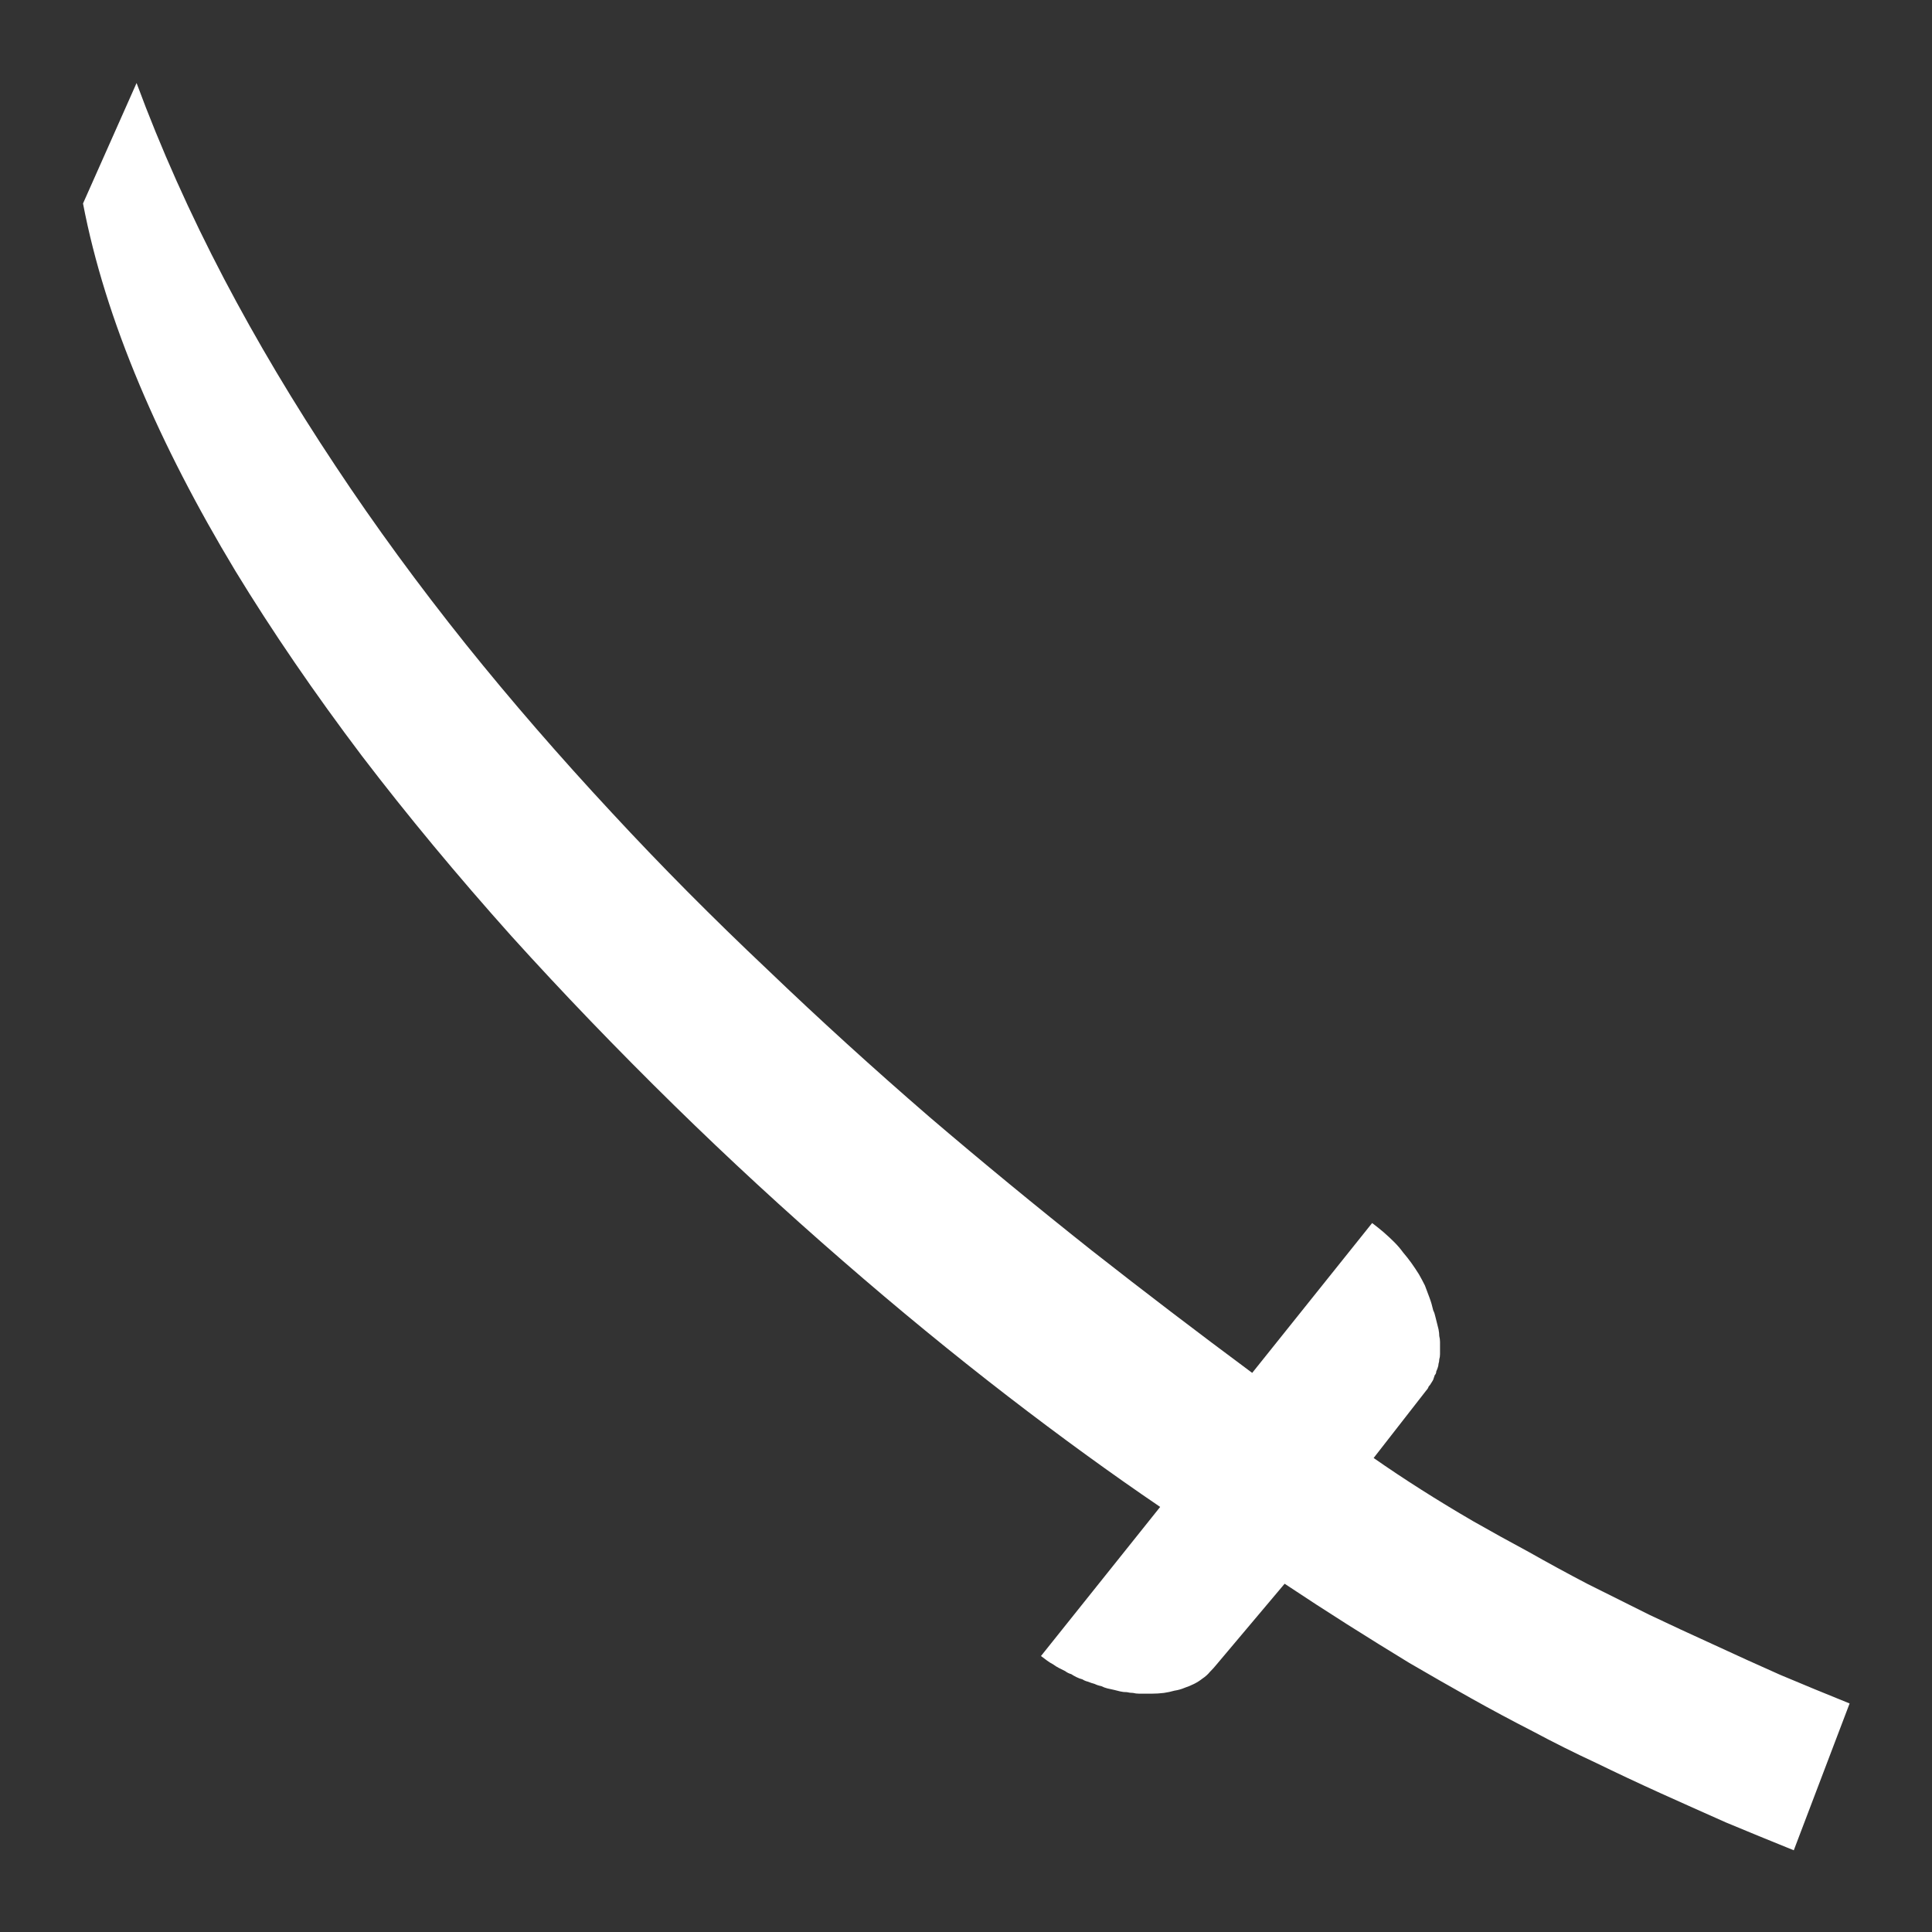 <?xml version="1.0" encoding="UTF-8" standalone="no"?>
<svg
   height="512"
   width="512"
   version="1.1"
   id="svg33"
   sodipodi:docname="katana.svg"
   inkscape:version="1.2.1 (9c6d41e410, 2022-07-14)"
   inkscape:export-filename="katana.png"
   inkscape:export-xdpi="96"
   inkscape:export-ydpi="96"
   xmlns:inkscape="http://www.inkscape.org/namespaces/inkscape"
   xmlns:sodipodi="http://sodipodi.sourceforge.net/DTD/sodipodi-0.dtd"
   xmlns:xlink="http://www.w3.org/1999/xlink"
   xmlns="http://www.w3.org/2000/svg"
   xmlns:svg="http://www.w3.org/2000/svg">
  <rect width="100%" height="100%" fill="#333333" stroke="none"/>
  <sodipodi:namedview
     id="namedview35"
     pagecolor="#ffffff"
     bordercolor="#000000"
     borderopacity="0.25"
     inkscape:showpageshadow="2"
     inkscape:pageopacity="0.0"
     inkscape:pagecheckerboard="true"
     inkscape:deskcolor="#d1d1d1"
     showgrid="false"
     inkscape:zoom="1.4183568"
     inkscape:cx="146.64857"
     inkscape:cy="302.11016"
     inkscape:window-width="2560"
     inkscape:window-height="1351"
     inkscape:window-x="2391"
     inkscape:window-y="-9"
     inkscape:window-maximized="1"
     inkscape:current-layer="svg33" />
  <defs
     id="defs31">
    <g
       id="shape0">
      <path
         d="M 100,100 H 0 V 0 h 100 v 100"
         fill="#00cc66"
         fill-opacity="0"
         fill-rule="evenodd"
         stroke="none"
         id="path8" />
      <path
         d="M 84.3,84.3 V 15.7 H 15.7 v 68.6 h 68.6 m 7.95,7.95 H 7.75 V 7.75 h 84.5 v 84.5"
         fill="#666666"
         fill-opacity="0"
         fill-rule="evenodd"
         stroke="none"
         id="path10" />
      <path
         d="M 84.3,84.3 H 15.7 V 15.7 H 84.3 V 84.3 M 76.4,76.4 V 23.55 H 23.55 V 76.4 H 76.4"
         fill="#999999"
         fill-opacity="0"
         fill-rule="evenodd"
         stroke="none"
         id="path12" />
      <path
         d="M 92.25,92.25 V 7.75 H 7.75 v 84.5 h 84.5 m 3.8,3.8 H 3.95 V 3.95 h 92.1 v 92.1"
         fill="#333333"
         fill-opacity="0"
         fill-rule="evenodd"
         stroke="none"
         id="path14" />
      <path
         d="M 68.85,68.85 V 31.1 H 31.1 V 68.85 H 68.85 M 76.4,76.4 H 23.55 V 23.55 H 76.4 V 76.4"
         fill="#cccccc"
         fill-opacity="0"
         fill-rule="evenodd"
         stroke="none"
         id="path16" />
      <path
         d="M 68.85,68.85 H 31.1 V 31.1 h 37.75 v 37.75"
         fill="#ffffff"
         fill-opacity="0"
         fill-rule="evenodd"
         stroke="none"
         id="path18" />
      <path
         d="M 96.05,96.05 V 3.95 H 3.95 v 92.1 h 92.1 M 100,100 H 0 V 0 h 100 v 100"
         fill="#000000"
         fill-opacity="0"
         fill-rule="evenodd"
         stroke="none"
         id="path20" />
      <path
         d="M 0,50 H 50 L 0,0 M 50,50 V 0 m 0,100 V 50 L 0,100 M 100,50 H 50 l 50,50 M 50,50 100,0"
         fill="none"
         stroke="#000000"
         stroke-linecap="round"
         stroke-linejoin="round"
         stroke-opacity="0"
         stroke-width="0.05"
         id="path22" />
    </g>
    <g
       id="sprite0">
      <use
         height="117.95"
         width="117.9"
         xlink:href="#shape1"
         id="use25" />
    </g>
    <g
       id="shape1">
      <path
         d="m 90.1,81.25 q 0.1,0.2 0.15,0.45 0.05,0.2 0.1,0.4 0.05,0.2 0.1,0.4 0.05,0.25 0.05,0.45 0.05,0.2 0.05,0.4 0,0.2 0,0.4 0,0.2 0,0.4 0,0.2 -0.05,0.35 0,0.15 -0.05,0.3 0,0.1 -0.05,0.25 -0.05,0.15 -0.1,0.25 0,0.15 -0.1,0.25 -0.05,0.15 -0.1,0.3 -0.05,0.1 -0.15,0.25 -0.05,0.1 -0.15,0.2 -0.05,0.15 -0.15,0.25 l -3.5,4.5 q 1.5,1.05 3.15,2.1 1.65,1.05 3.45,2.1 1.75,1 3.7,2.05 1.85,1.05 3.85,2.1 2,1 4.1,2.05 2.1,1 4.3,2 2.15,1 4.4,2 2.25,0.95 4.6,1.9 l -3.7,9.75 q -2.35,-0.95 -4.5,-1.85 -2.25,-1 -4.35,-1.95 -2.2,-1 -4.25,-2 -2.15,-1 -4.2,-2.1 -2.05,-1.05 -4.1,-2.2 -2.05,-1.15 -4.1,-2.35 -2.05,-1.25 -4.1,-2.55 -2.05,-1.3 -4.15,-2.7 l -4.5,5.35 q -0.2,0.25 -0.45,0.5 -0.2,0.25 -0.5,0.45 -0.25,0.2 -0.55,0.35 -0.3,0.15 -0.6,0.25 -0.35,0.15 -0.7,0.2 -0.35,0.1 -0.7,0.15 -0.4,0.05 -0.8,0.05 -0.4,0 -0.85,0 -0.2,0 -0.4,-0.05 -0.2,0 -0.4,-0.05 -0.25,0 -0.45,-0.05 -0.2,-0.05 -0.4,-0.1 -0.2,-0.05 -0.45,-0.1 -0.2,-0.05 -0.4,-0.15 -0.25,-0.05 -0.45,-0.15 -0.2,-0.05 -0.45,-0.15 -0.2,-0.05 -0.35,-0.15 -0.2,-0.05 -0.4,-0.15 -0.2,-0.1 -0.35,-0.2 -0.2,-0.05 -0.4,-0.2 -0.2,-0.1 -0.4,-0.2 -0.2,-0.1 -0.4,-0.25 -0.2,-0.1 -0.4,-0.25 -0.2,-0.15 -0.4,-0.3 L 72,94.3 Q 67.15,91 61.9,86.95 56.4,82.7 50.95,77.95 45.2,72.95 39.8,67.65 34.1,62.05 29,56.4 23.6,50.35 19.1,44.45 14.35,38.15 10.7,32.15 6.85,25.75 4.35,19.8 1.7,13.5 0.6,7.75 l 3.55,-8 q 2.4,6.5 5.8,13 3.25,6.2 7.4,12.45 3.9,5.9 8.65,11.85 4.45,5.55 9.65,11.15 4.85,5.25 10.35,10.45 5.1,4.9 10.7,9.75 5.2,4.45 10.8,8.9 5.15,4.05 10.6,8.1 l 7.95,-9.95 q 0.4,0.3 0.75,0.6 0.4,0.35 0.7,0.65 0.35,0.35 0.6,0.7 0.3,0.35 0.55,0.7 0.25,0.35 0.5,0.75 0.2,0.35 0.4,0.75 0.15,0.4 0.3,0.8 0.15,0.4 0.25,0.85"
         fill="#ffffff"
         fill-rule="evenodd"
         stroke="none"
         id="path28" />
    </g>
  </defs>
  <g
     inkscape:groupmode="layer"
     id="layer1"
     inkscape:label="Layer 1">
    <path
       d="m 90.1,81.25 q 0.1,0.2 0.15,0.45 0.05,0.2 0.1,0.4 0.05,0.2 0.1,0.4 0.05,0.25 0.05,0.45 0.05,0.2 0.05,0.4 0,0.2 0,0.4 0,0.2 0,0.4 0,0.2 -0.05,0.35 0,0.15 -0.05,0.3 0,0.1 -0.05,0.25 -0.05,0.15 -0.1,0.25 0,0.15 -0.1,0.25 -0.05,0.15 -0.1,0.3 -0.05,0.1 -0.15,0.25 -0.05,0.1 -0.15,0.2 -0.05,0.15 -0.15,0.25 l -3.5,4.5 q 1.5,1.05 3.15,2.1 1.65,1.05 3.45,2.1 1.75,1 3.7,2.05 1.85,1.05 3.85,2.1 2,1 4.1,2.05 2.1,1 4.3,2 2.15,1 4.4,2 2.25,0.95 4.6,1.9 l -3.7,9.75 q -2.35,-0.95 -4.5,-1.85 -2.25,-1 -4.35,-1.95 -2.2,-1 -4.25,-2 -2.15,-1 -4.2,-2.1 -2.05,-1.05 -4.1,-2.2 -2.05,-1.15 -4.1,-2.35 -2.05,-1.25 -4.1,-2.55 -2.05,-1.3 -4.15,-2.7 l -4.5,5.35 q -0.2,0.25 -0.45,0.5 -0.2,0.25 -0.5,0.45 -0.25,0.2 -0.55,0.35 -0.3,0.15 -0.6,0.25 -0.35,0.15 -0.7,0.2 -0.35,0.1 -0.7,0.15 -0.4,0.05 -0.8,0.05 -0.4,0 -0.85,0 -0.2,0 -0.4,-0.05 -0.2,0 -0.4,-0.05 -0.25,0 -0.45,-0.05 -0.2,-0.05 -0.4,-0.1 -0.2,-0.05 -0.45,-0.1 -0.2,-0.05 -0.4,-0.15 -0.25,-0.05 -0.45,-0.15 -0.2,-0.05 -0.45,-0.15 -0.2,-0.05 -0.35,-0.15 -0.2,-0.05 -0.4,-0.15 -0.2,-0.1 -0.35,-0.2 -0.2,-0.05 -0.4,-0.2 -0.2,-0.1 -0.4,-0.2 -0.2,-0.1 -0.4,-0.25 -0.2,-0.1 -0.4,-0.25 -0.2,-0.15 -0.4,-0.3 L 72,94.3 Q 67.15,91 61.9,86.95 56.4,82.7 50.95,77.95 45.2,72.95 39.8,67.65 34.1,62.05 29,56.4 23.6,50.35 19.1,44.45 14.35,38.15 10.7,32.15 6.85,25.75 4.35,19.8 1.7,13.5 0.6,7.75 l 3.55,-8 q 2.4,6.5 5.8,13 3.25,6.2 7.4,12.45 3.9,5.9 8.65,11.85 4.45,5.55 9.65,11.15 4.85,5.25 10.35,10.45 5.1,4.9 10.7,9.75 5.2,4.45 10.8,8.9 5.15,4.05 10.6,8.1 l 7.95,-9.95 q 0.4,0.3 0.75,0.6 0.4,0.35 0.7,0.65 0.35,0.35 0.6,0.7 0.3,0.35 0.55,0.7 0.25,0.35 0.5,0.75 0.2,0.35 0.4,0.75 0.15,0.4 0.3,0.8 0.15,0.4 0.25,0.85"
       fill="#ffffff"
       fill-rule="evenodd"
       stroke="none"
       id="path464"
       style="display:inline"
       transform="matrix(3.998,0,0,3.991,19.601,22.998)" />
  </g>
</svg>
